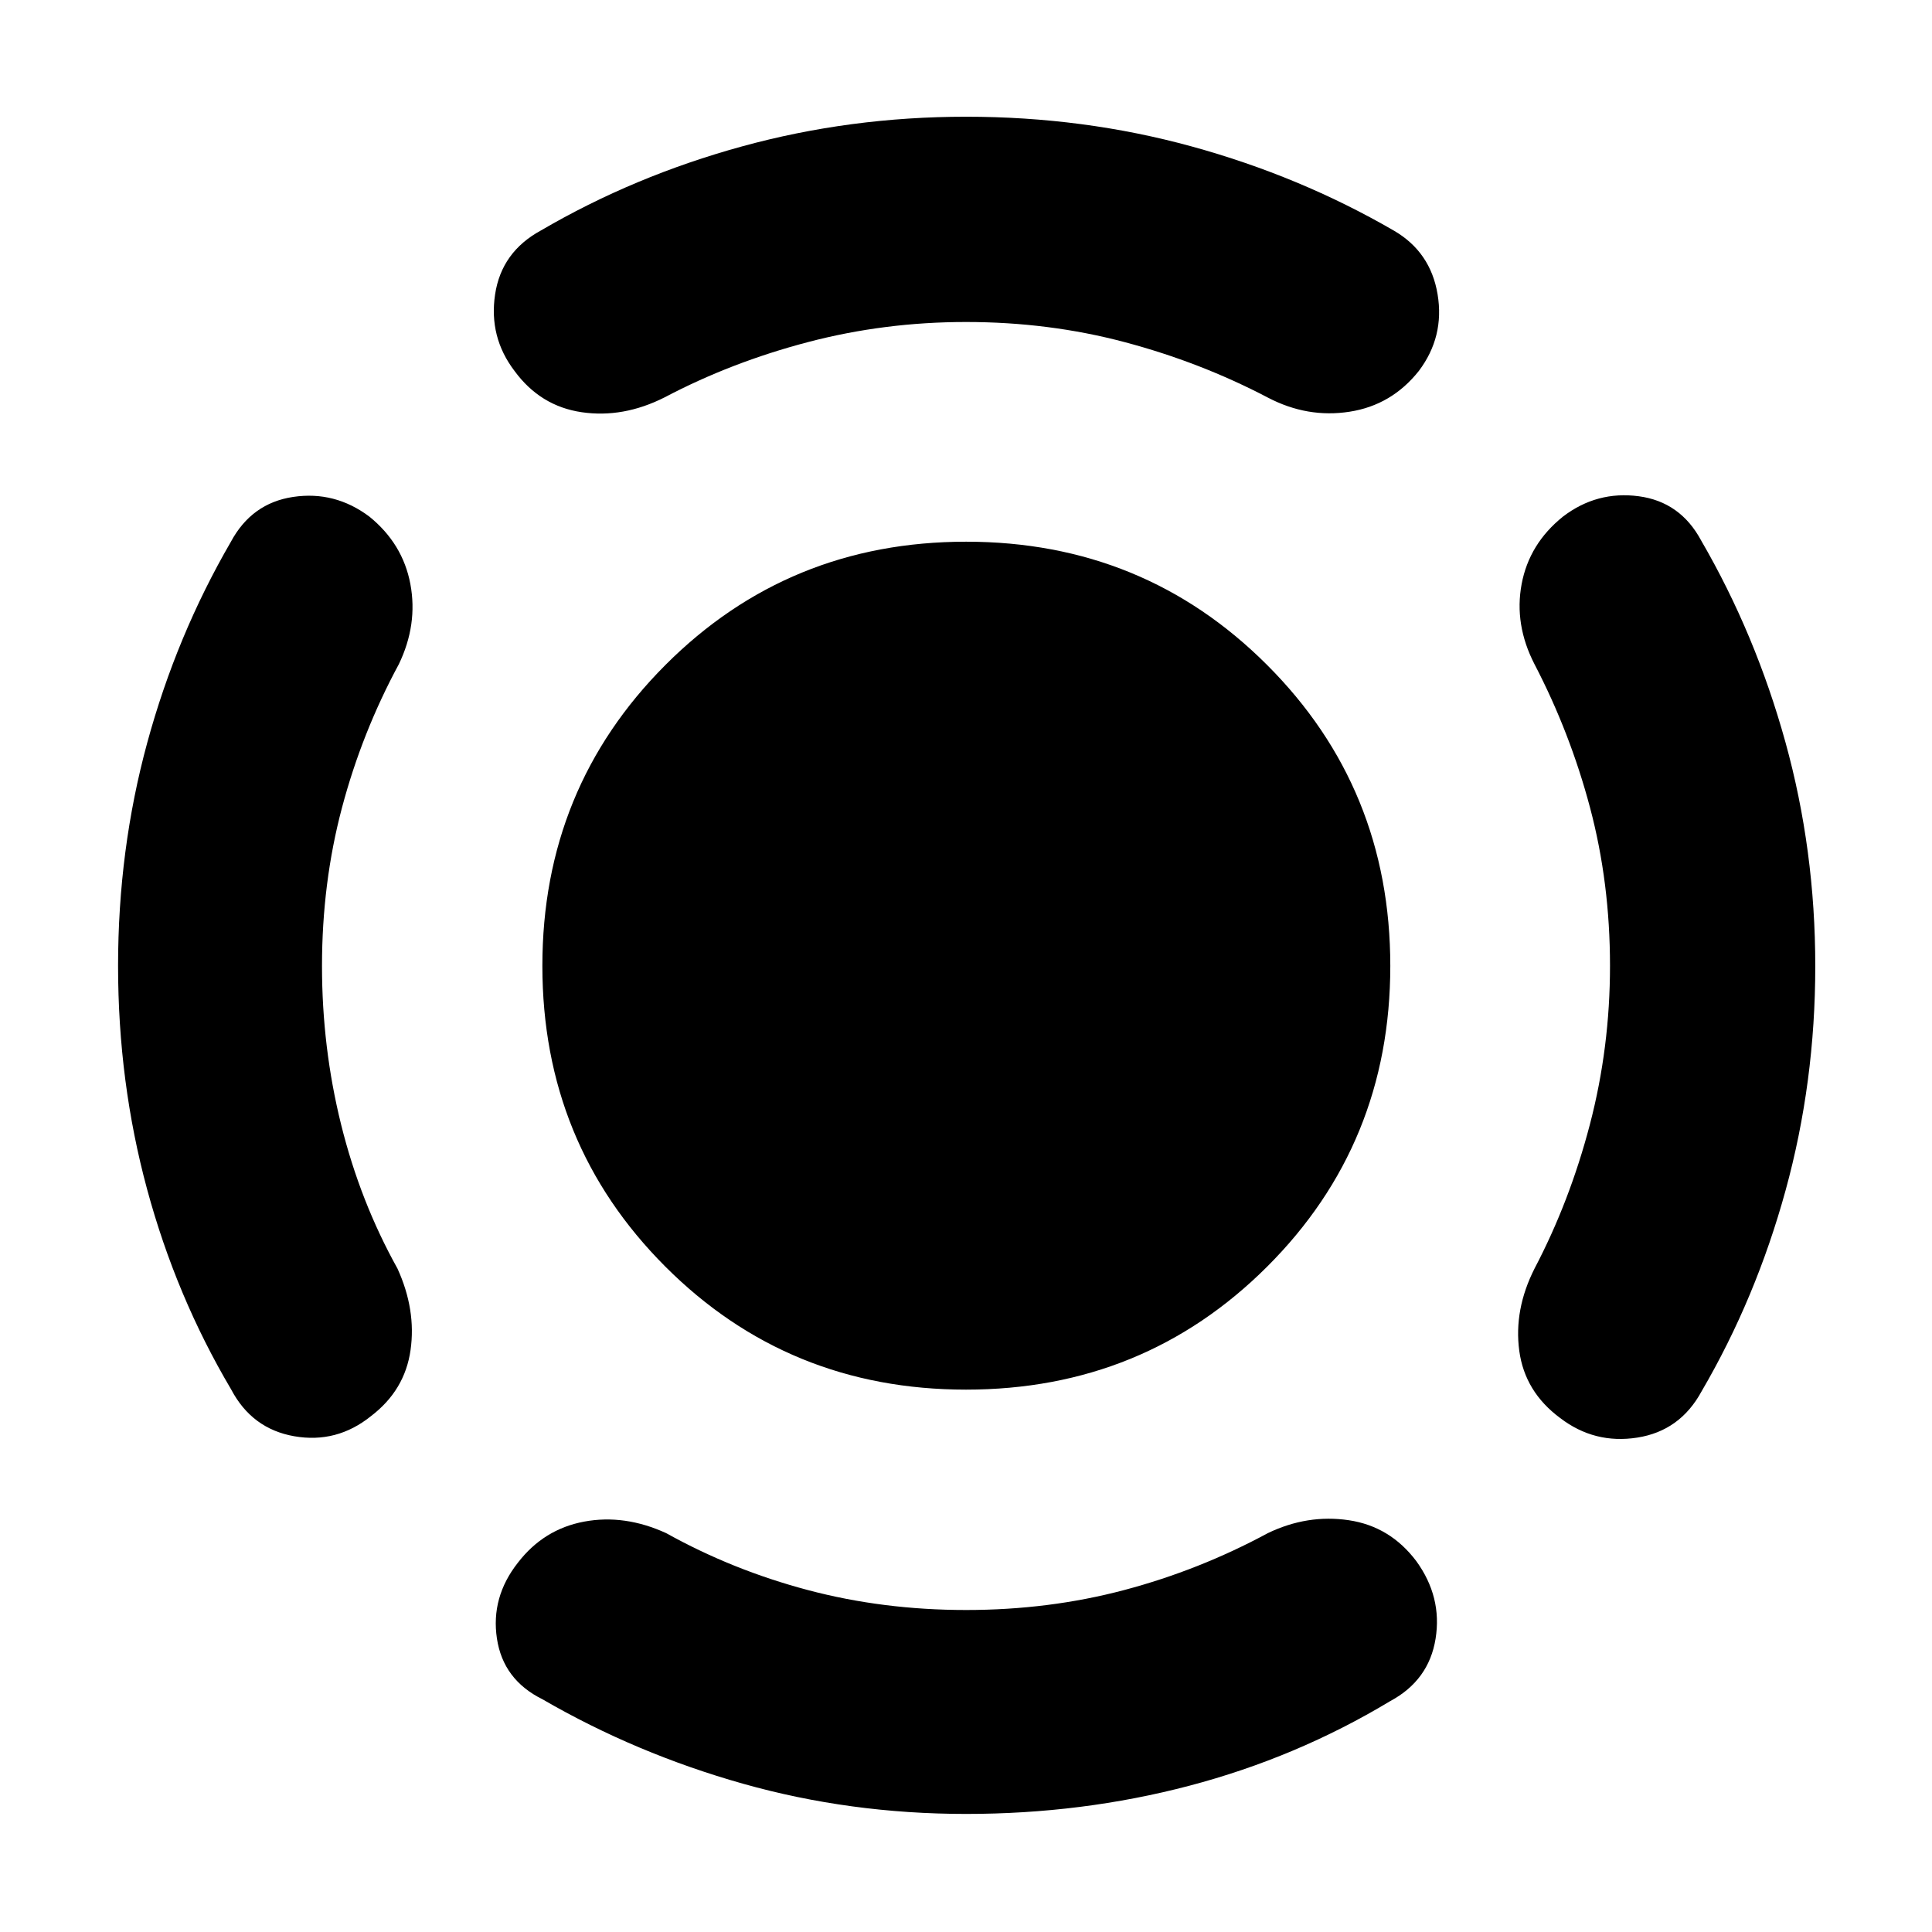 <svg xmlns="http://www.w3.org/2000/svg" height="40" viewBox="0 -960 960 960" width="40"><path d="M480.031-269.5q-88.364 0-149.447-61.15Q269.5-391.8 269.5-480.067q0-88.266 61.15-149.516 61.15-61.25 149.417-61.25 88.266 0 149.516 61.219 61.25 61.218 61.25 149.583 0 88.364-61.219 149.447Q568.396-269.5 480.031-269.5Zm319.97-210.582q0-41.251-9.917-78.585-9.917-37.333-27.602-71.3-10.148-19.7-6.398-39.783 3.75-20.083 20.583-33.583 16.833-12.834 37.583-10.084t31.083 22.061q27 46.523 41.834 100.125Q902-537.629 902-479.922q0 57.708-14.75 111.398-14.75 53.691-41.75 99.88-10.667 19.644-31.917 22.977-21.25 3.334-38.305-9.693-17.611-13.026-20.361-33.438-2.75-20.412 7.583-40.868Q780-363 790-401.25q10.001-38.25 10.001-78.832ZM480-800.001q-40.5 0-78.584 10.001-38.083 10-71.183 27.45-20.567 10.383-41.15 7.383-20.583-3-33.416-20.5-12.834-16.833-9.667-38 3.167-21.166 22.811-31.833 46.189-27 99.887-41.75T480.031-902q58.302 0 112.052 14.75 53.75 14.75 100.5 41.829 18.25 10.588 21.75 31.671T705-775.667q-13.5 17-34.416 20.25-20.917 3.25-40.517-6.985Q596.5-780 558.834-790 521.167-800.001 480-800.001ZM159.999-480q0 40.5 9.501 78.802 9.5 38.303 28 71.532 9.333 20.473 6.5 40.494-2.834 20.021-19.667 32.839-17 13.666-38.083 10-21.083-3.667-31.416-23.311-27.334-46.189-41.75-99.451-14.417-53.263-14.417-110.969 0-57.706 14.5-110.904 14.5-53.199 41.5-99.721Q125-710 145.674-713.083q20.673-3.084 37.826 9.75 16.666 13.5 20.416 33.583t-5.731 39.783Q179.833-596 169.916-558.609q-9.917 37.392-9.917 78.609ZM480-159.999q41.217 0 78.609-9.917 37.391-9.917 71.358-28.269 19.7-9.481 40.241-6.426 20.54 3.056 33.549 20.327 12.91 17.822 9.576 38.553Q710-125 690.689-114.667q-46.522 28-99.749 42-53.226 14-110.886 14-57.661 0-110.817-15-53.156-15-99.737-42-19.5-9.666-22.583-30.173-3.084-20.507 10.416-37.66 12.834-16.666 32.917-20.416 20.083-3.75 40.783 5.731 32.967 18.352 70.358 28.269 37.392 9.917 78.609 9.917Z"/></svg>